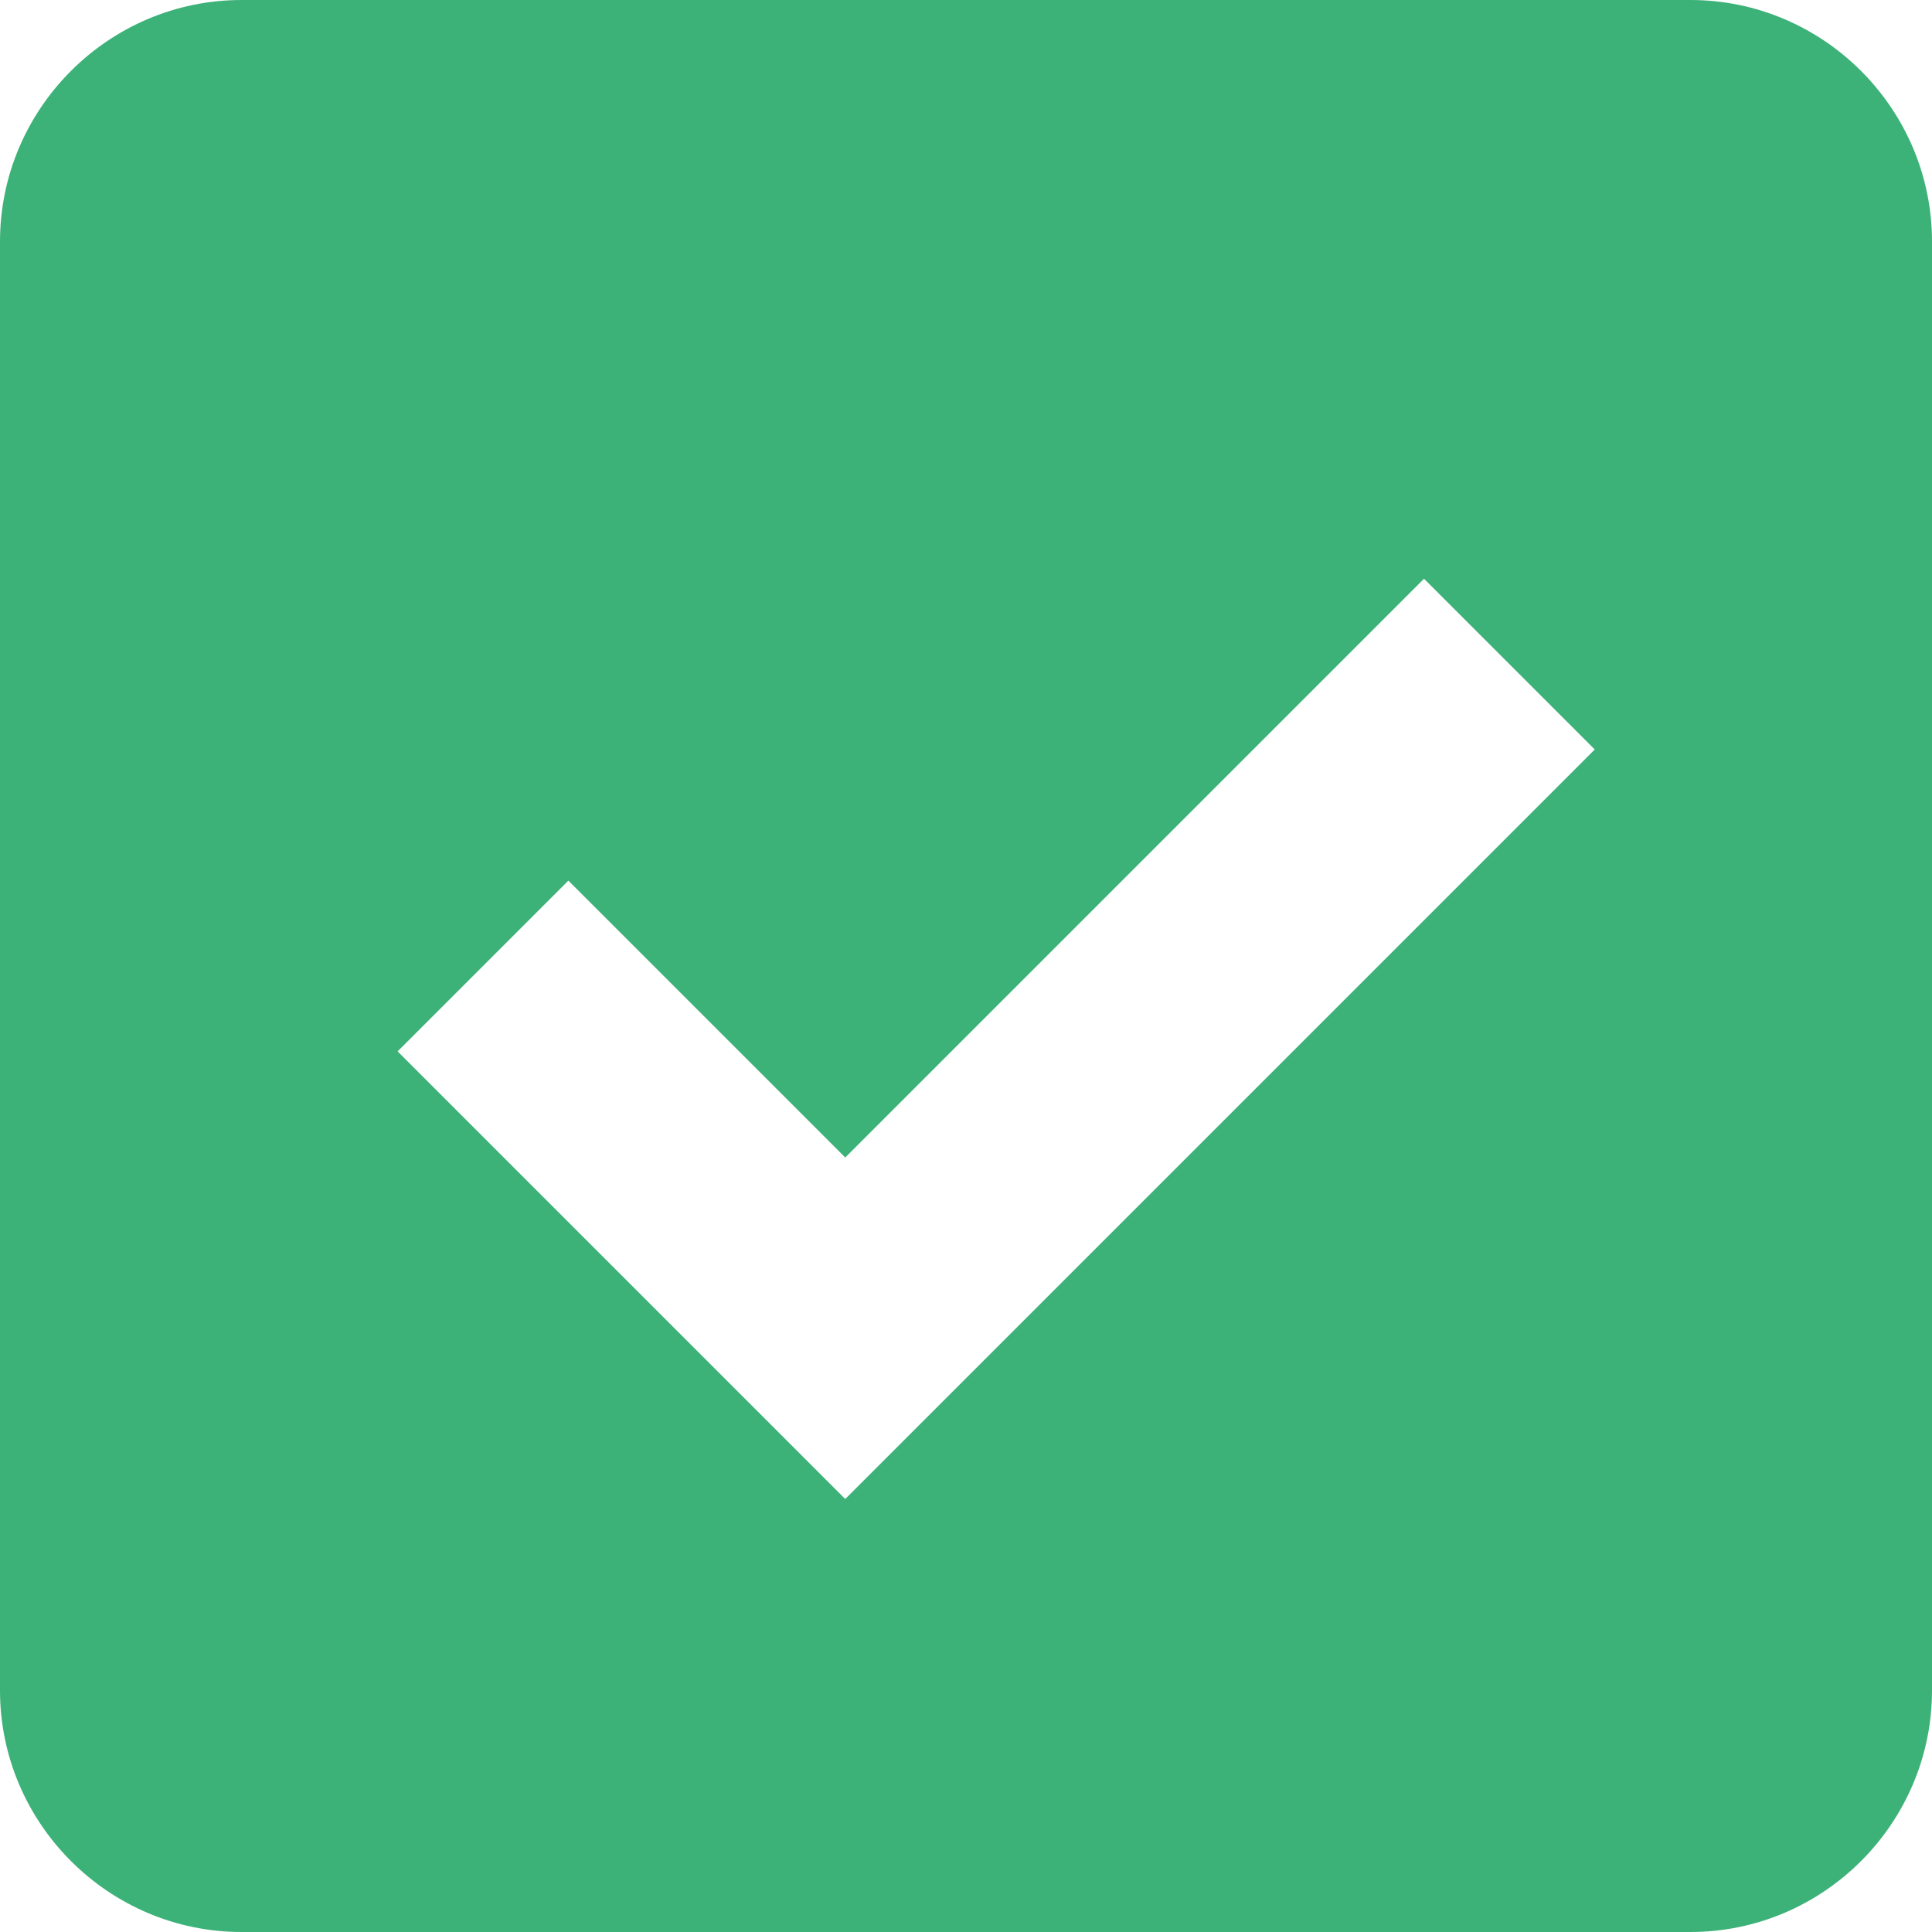 <svg xmlns="http://www.w3.org/2000/svg" width="32" height="32" viewBox="0 0 16 16"><path fill="#3db278" d="M14 0H2C.9 0 0 .9 0 2v12c0 1.1.9 2 2 2h12c1.1 0 2-.9 2-2V2c0-1.1-.9-2-2-2zM7 12.414L3.293 8.707l1.414-1.414L7 9.586l4.793-4.793l1.414 1.414L7 12.414z"/></svg>